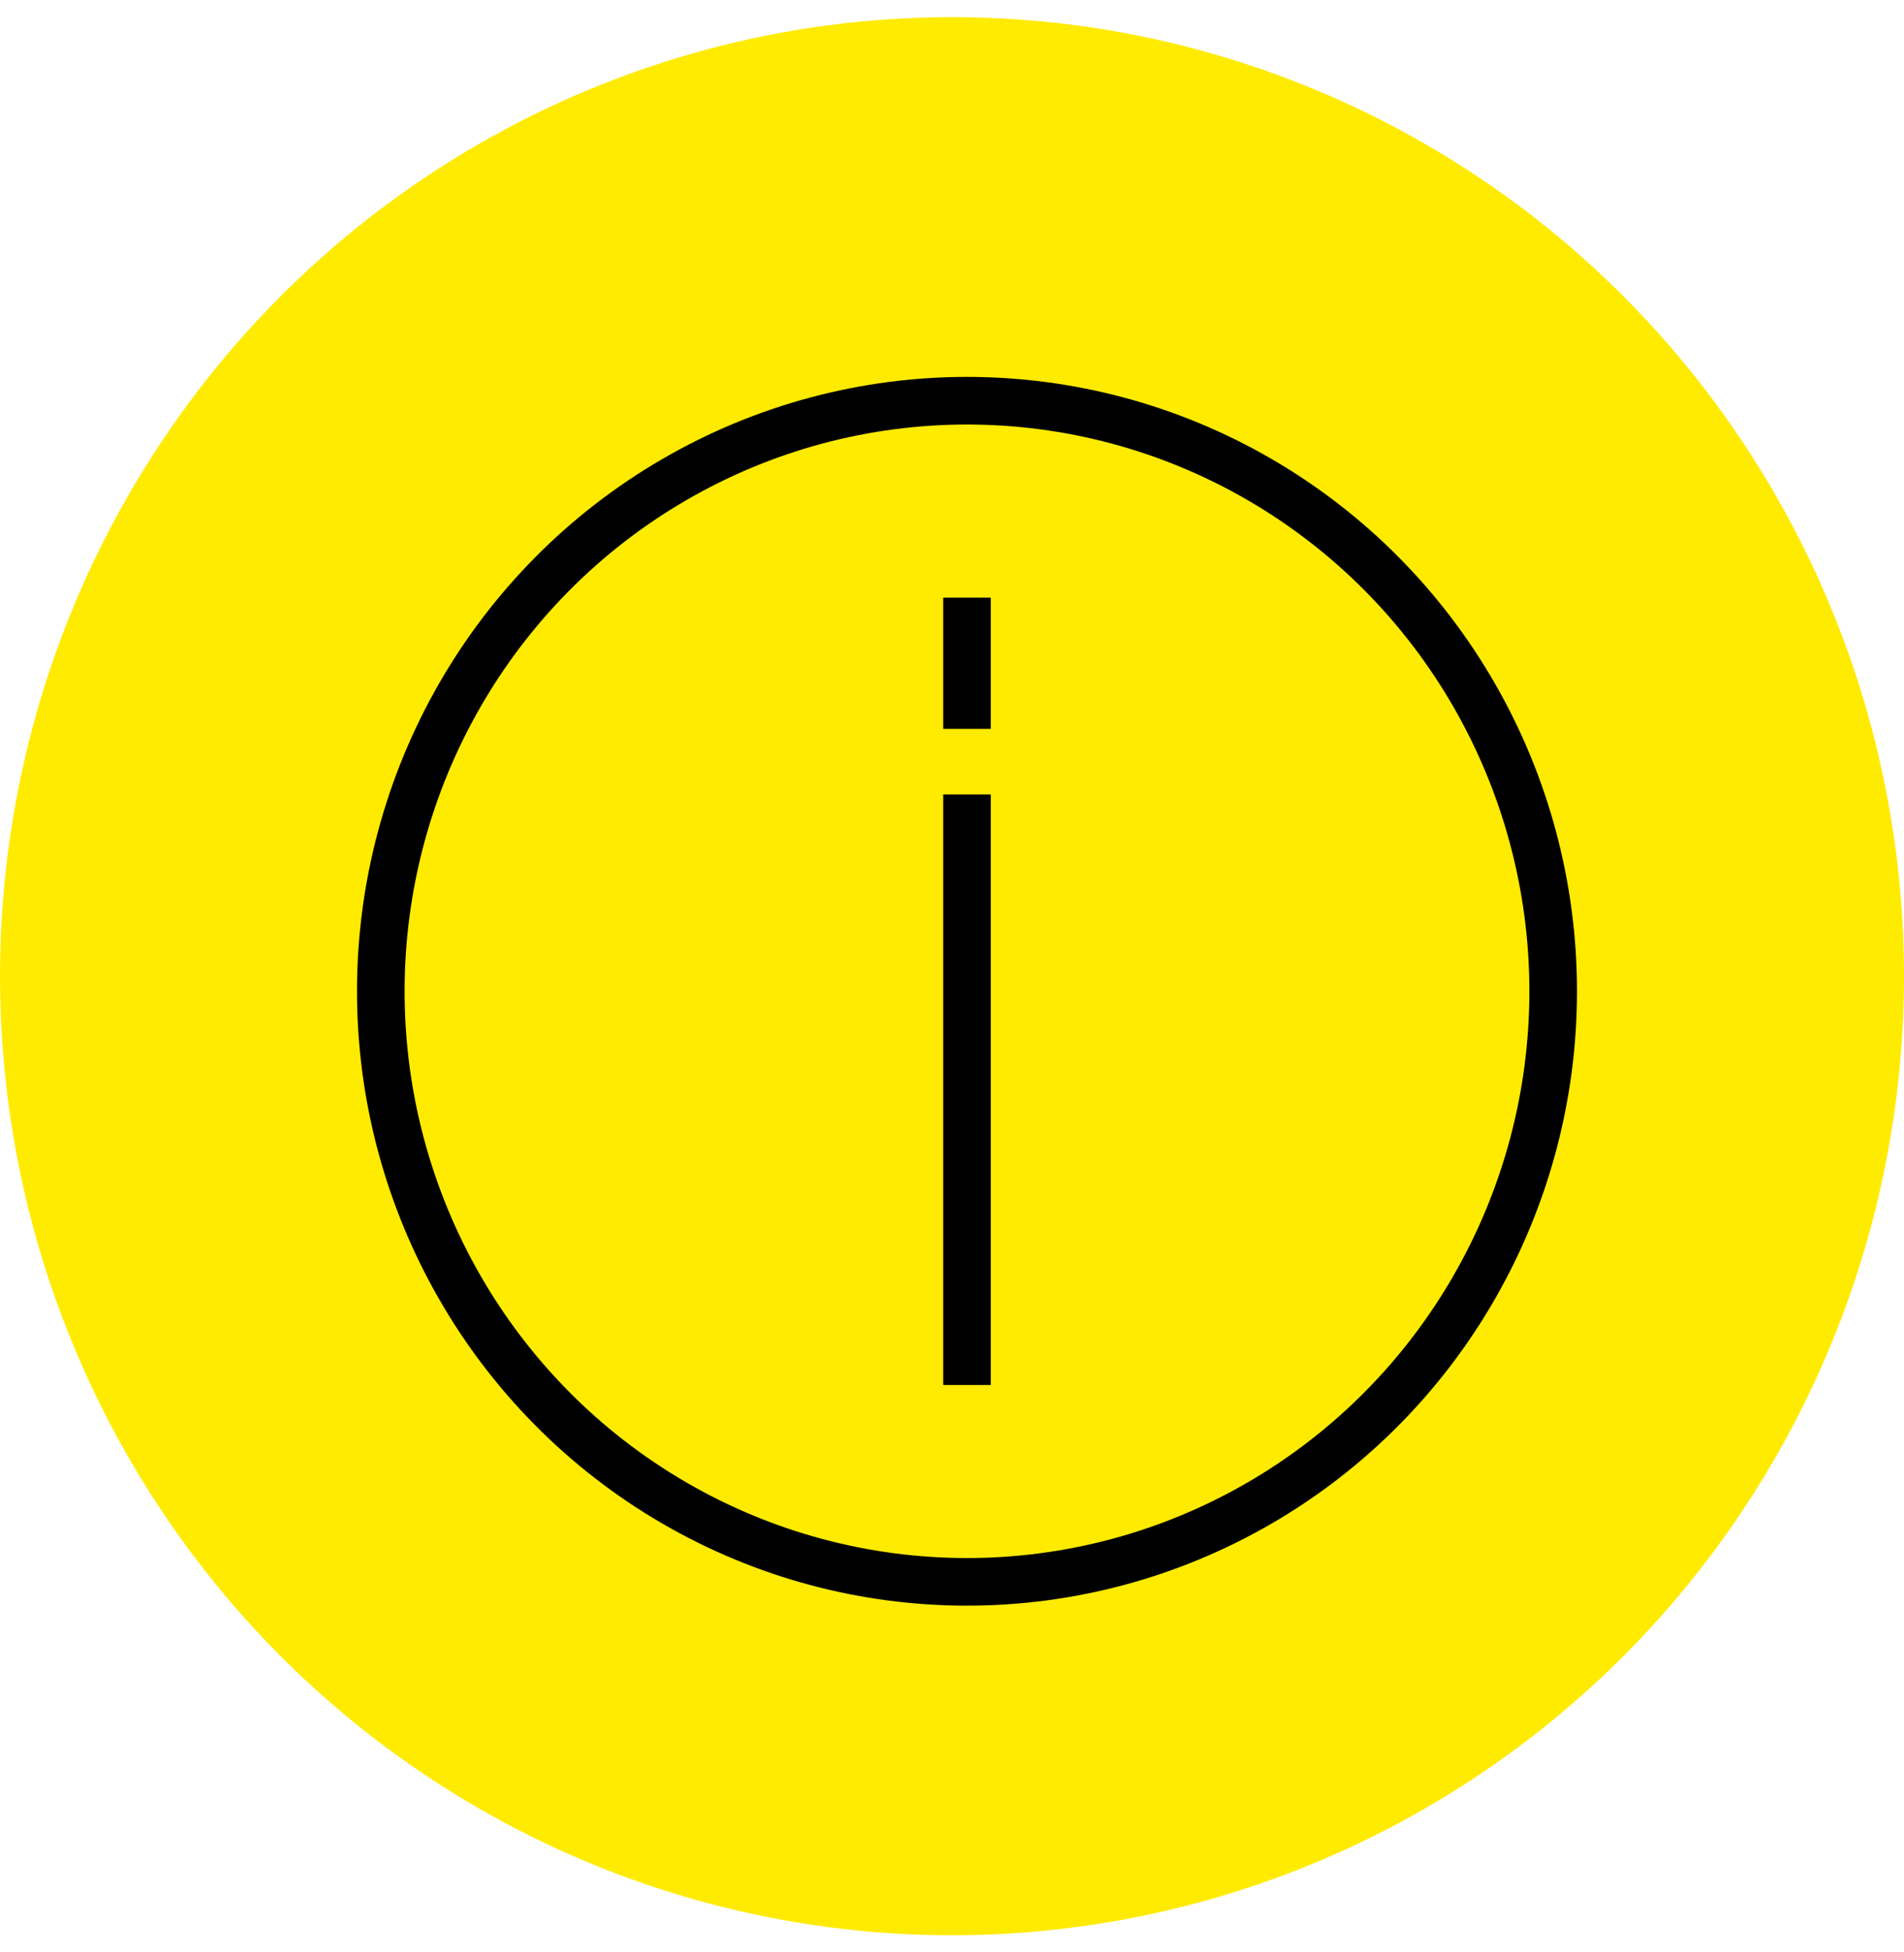 <svg width="40" height="41" viewBox="0 0 40 41" fill="none" xmlns="http://www.w3.org/2000/svg">
<ellipse cx="20" cy="20.5" rx="20" ry="20.14" fill="#FFEB00"/>
<ellipse cx="20.315" cy="20.817" rx="12.315" ry="12.402" stroke="black"/>
<path d="M20.315 29.085V16.683" stroke="black" stroke-linejoin="round"/>
<path d="M20.315 15.306V12.55" stroke="black" stroke-linejoin="round"/>
</svg>
